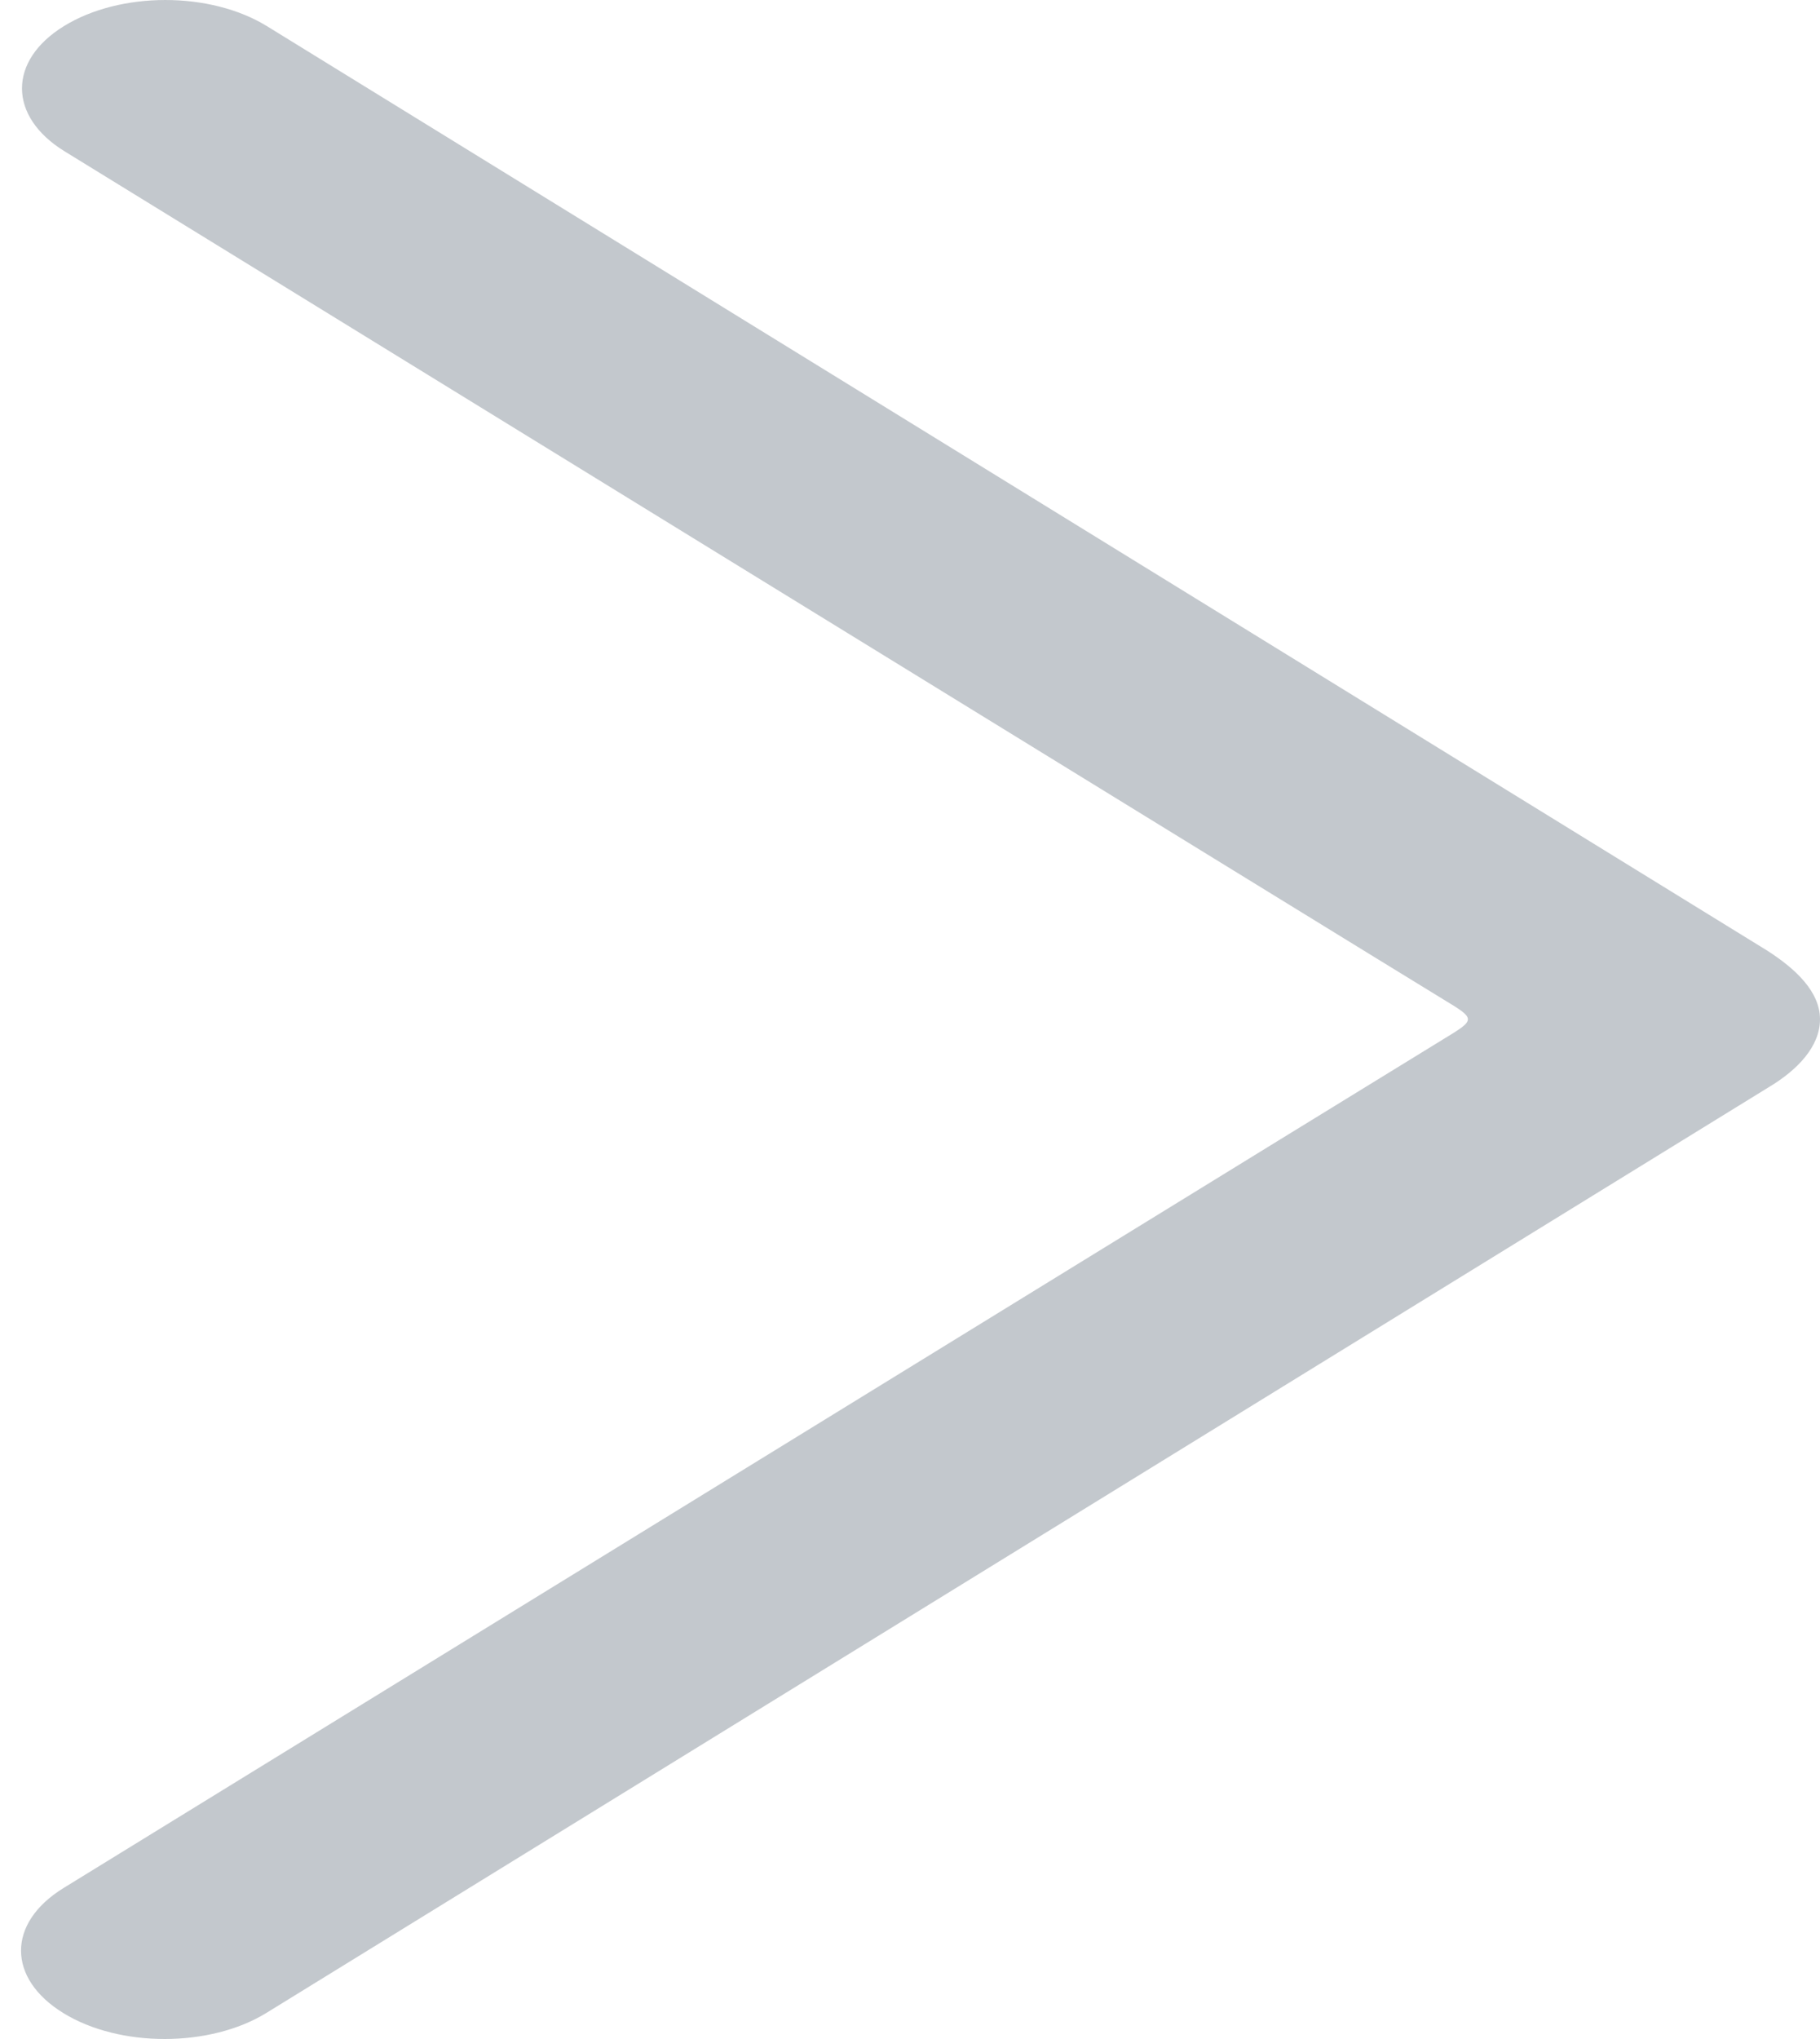 <?xml version="1.0" encoding="UTF-8"?>
<svg width="25px" height="28px" viewBox="0 0 25 28" version="1.1" xmlns="http://www.w3.org/2000/svg" xmlns:xlink="http://www.w3.org/1999/xlink">
    <!-- Generator: Sketch 40.2 (33826) - http://www.bohemiancoding.com/sketch -->
    <title>Shape</title>
    <desc>Created with Sketch.</desc>
    <defs></defs>
    <g id="Page-1" stroke="none" stroke-width="1" fill="none" fill-rule="evenodd">
        <g id="homepage_desktop" transform="translate(-905, -2190)" fill="#C3C8CD">
            <g id="noun_516562_cc-copy" transform="translate(917.5, 2204) scale(-1, -1) translate(-917.5, -2204) translate(905, 2190)">
                <g id="back">
                    <g id="Group">
                        <g id="Shape">
                            <path d="M5.178,13.727 C4.724,14.003 4.722,14.003 5.177,14.278 C5.633,14.553 24.116,25.924 24.116,25.924 C24.887,26.4 24.895,27.165 24.121,27.642 C23.352,28.116 22.117,28.123 21.332,27.64 L0.722,14.944 C0.335,14.695 1.77635684e-15,14.382 1.77635684e-15,14.003 C1.77635684e-15,13.629 0.31,13.306 0.703,13.071 L21.341,0.358 C22.112,-0.117 23.356,-0.121 24.13,0.356 C24.899,0.829 24.912,1.59 24.126,2.074 C17.81,5.958 5.632,13.452 5.178,13.727 L5.178,13.727 Z"></path>
                        </g>
                    </g>
                </g>
            </g>
        </g>
    </g>
</svg>
